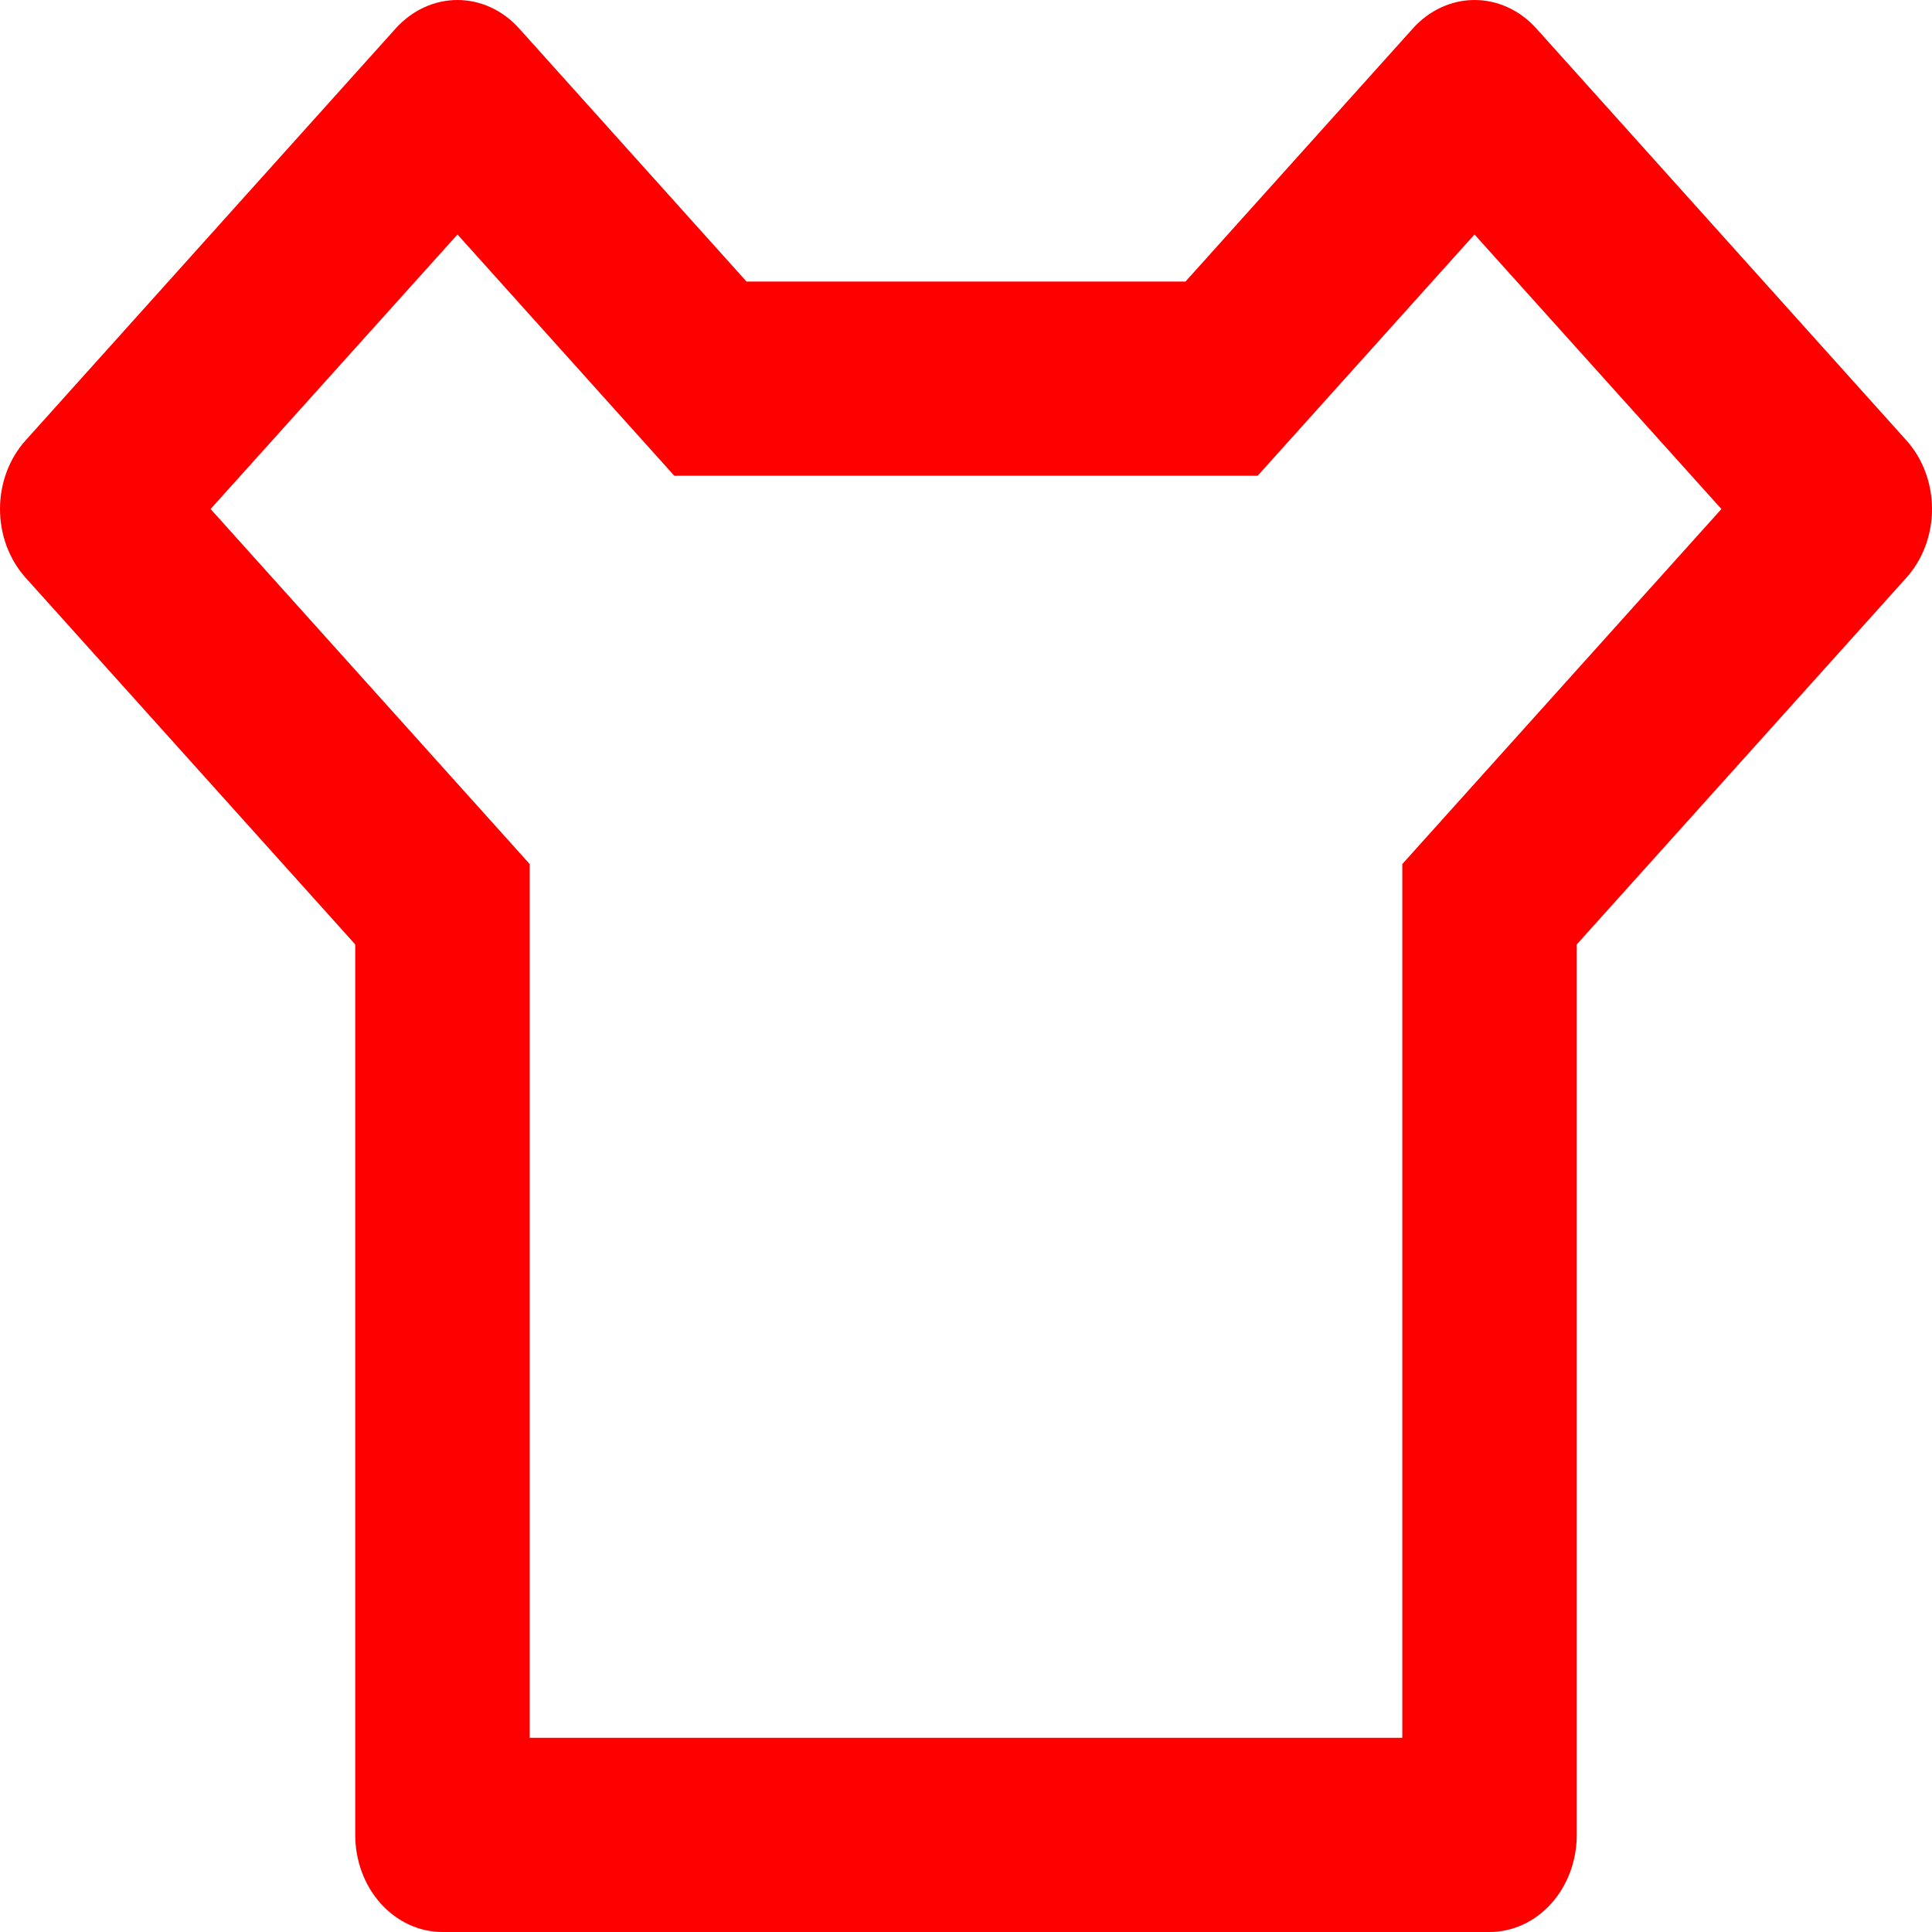 <svg width="30" height="30" viewBox="0 0 30 30" fill="none" xmlns="http://www.w3.org/2000/svg">
<path d="M18.408 4.372L21.939 0.442C22.064 0.302 22.214 0.191 22.378 0.115C22.543 0.039 22.719 0 22.897 0C23.075 0 23.252 0.039 23.416 0.115C23.581 0.191 23.73 0.302 23.856 0.442L29.603 6.839C29.857 7.121 30 7.505 30 7.904C30 8.304 29.857 8.687 29.603 8.97L24.484 14.665V28.492C24.484 28.892 24.342 29.276 24.088 29.558C23.834 29.841 23.489 30 23.13 30H6.87C6.511 30 6.167 29.841 5.912 29.558C5.658 29.276 5.516 28.892 5.516 28.492V14.665L0.397 8.97C0.143 8.687 0 8.304 0 7.904C0 7.505 0.143 7.121 0.397 6.839L6.144 0.442C6.27 0.302 6.42 0.191 6.584 0.115C6.748 0.039 6.925 0 7.103 0C7.281 0 7.457 0.039 7.622 0.115C7.786 0.191 7.936 0.302 8.061 0.442L11.592 4.372H18.408ZM19.529 7.387H10.47L7.104 3.641L3.27 7.904L8.225 13.417V26.985H21.775V13.417L26.73 7.904L22.896 3.641L19.529 7.387Z" fill="#FF0000"/>
</svg>
